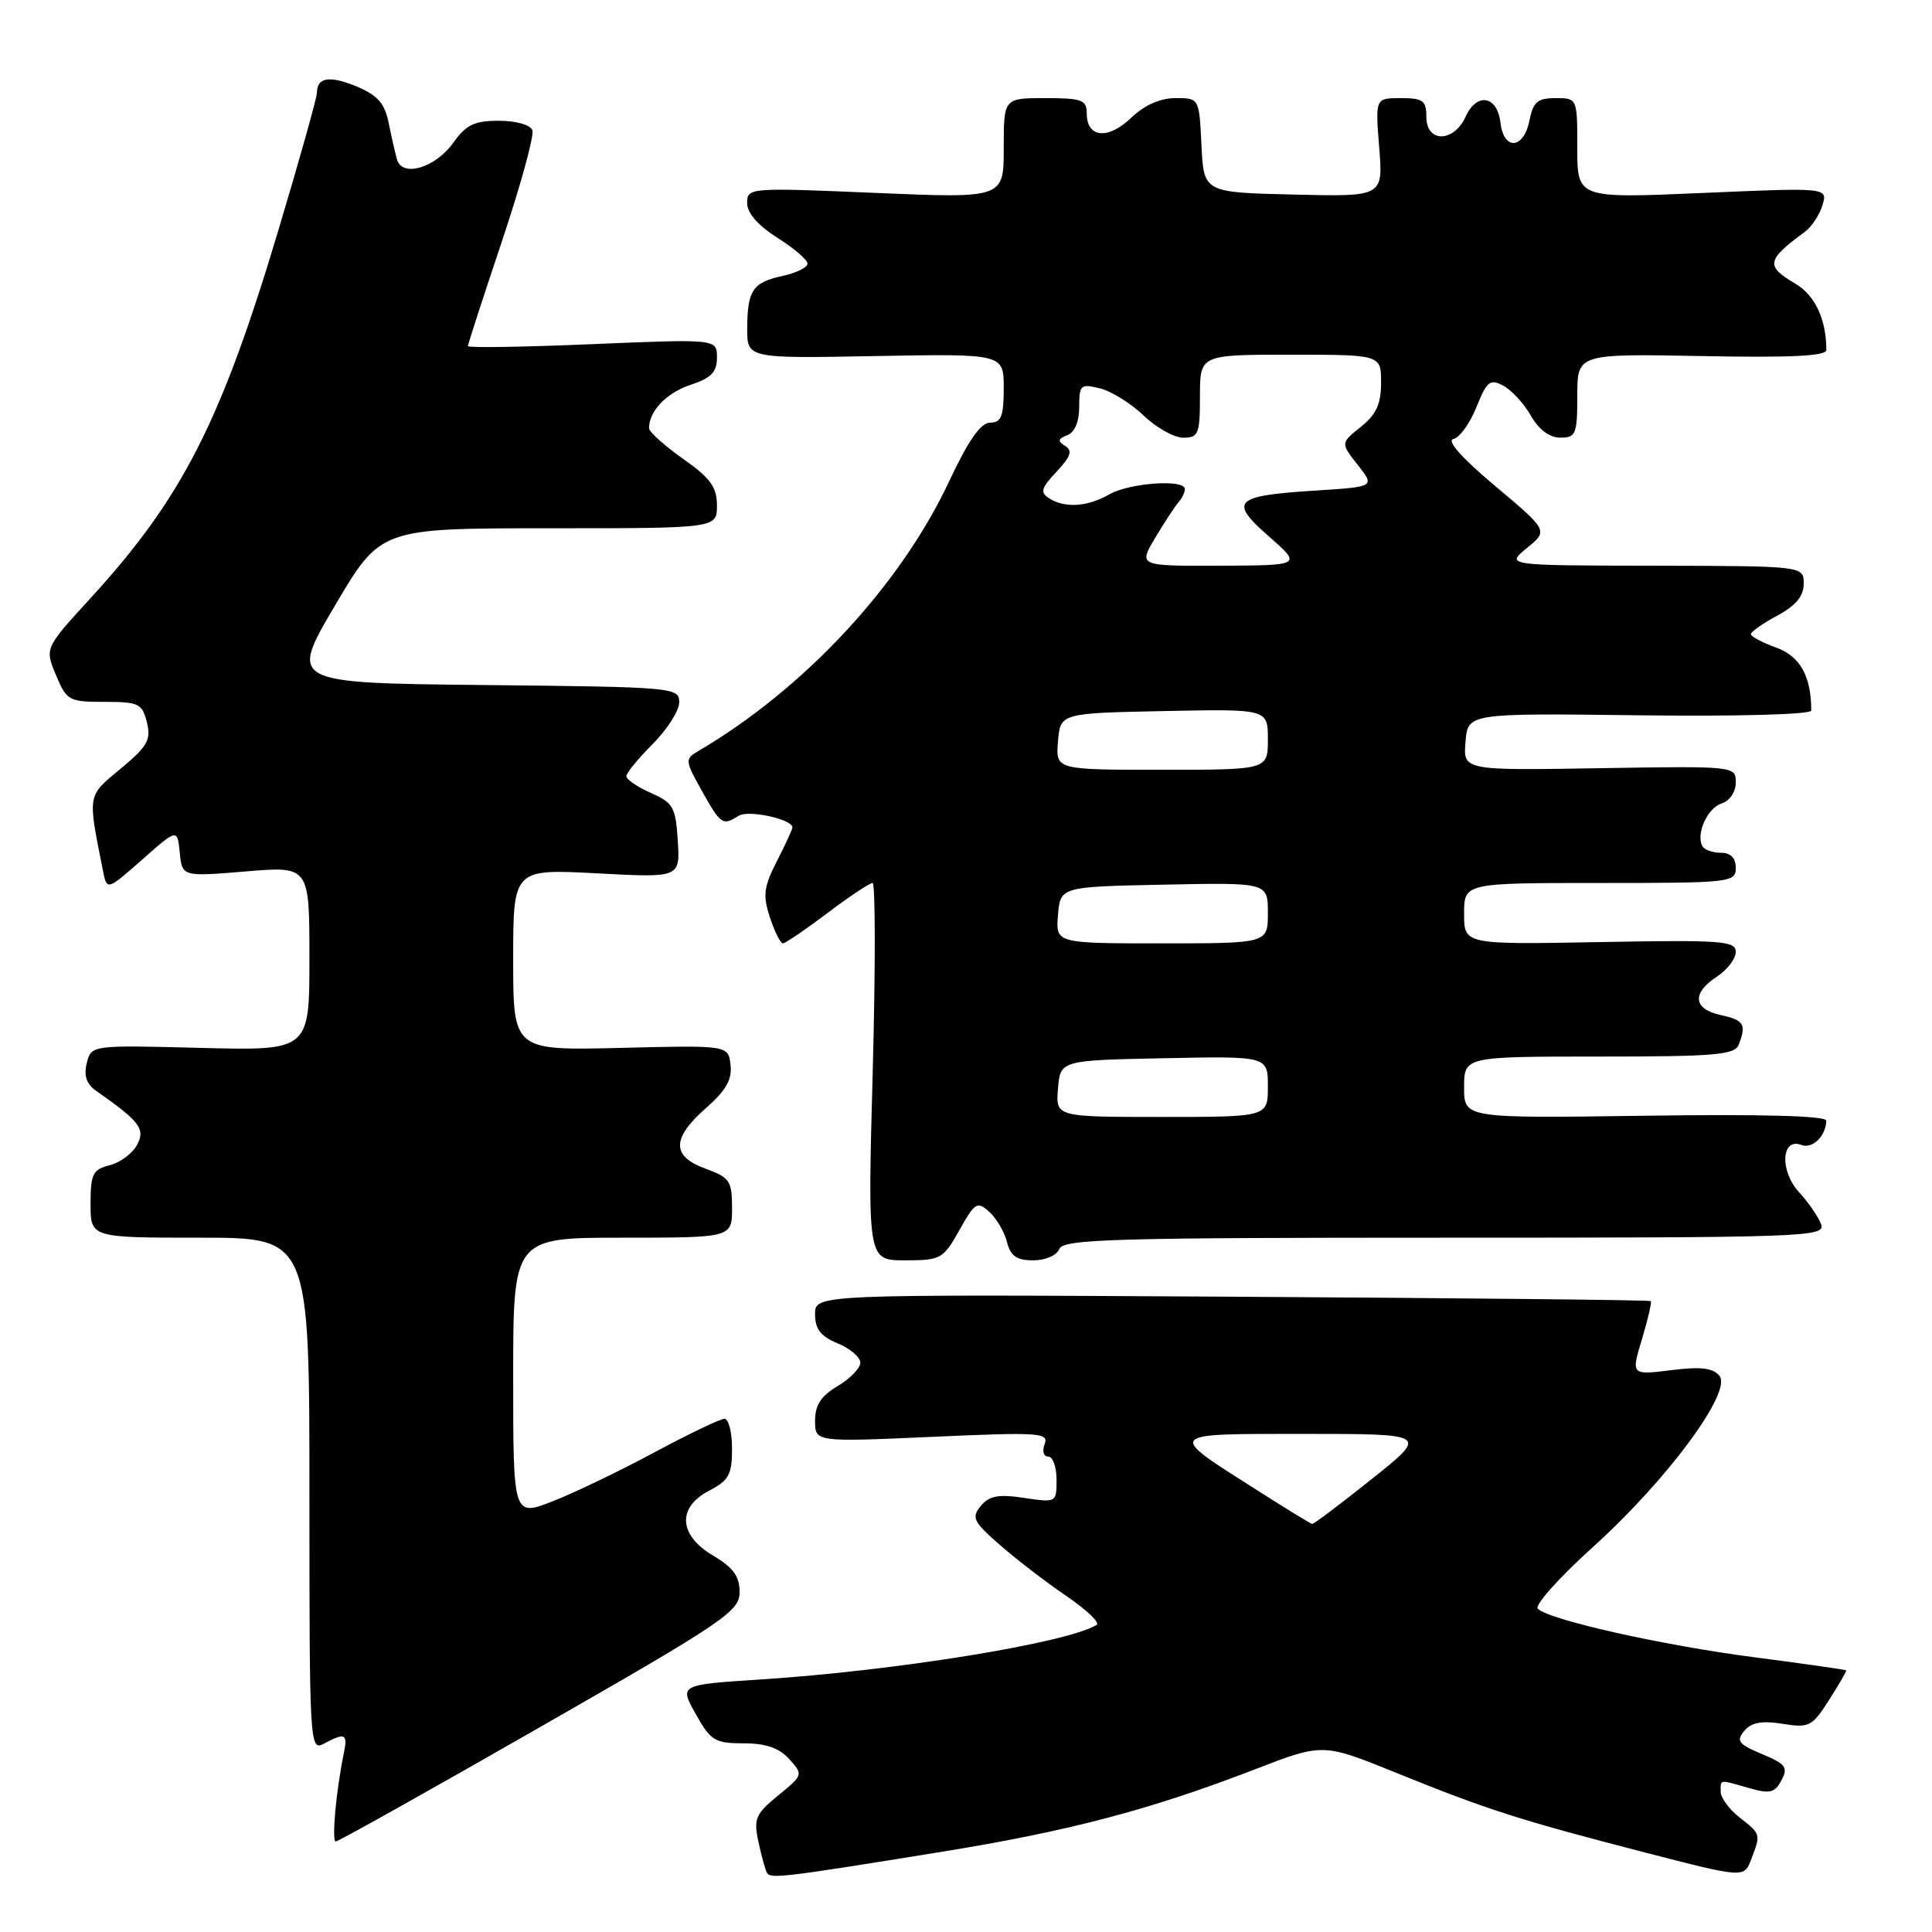 <?xml version="1.0" encoding="UTF-8" standalone="no"?>
<!DOCTYPE svg PUBLIC "-//W3C//DTD SVG 1.1//EN" "http://www.w3.org/Graphics/SVG/1.1/DTD/svg11.dtd" >
<svg xmlns="http://www.w3.org/2000/svg" xmlns:xlink="http://www.w3.org/1999/xlink" version="1.1" viewBox="0 0 256 256">
 <g >
 <path fill="currentColor"
d=" M 124.86 245.36 C 141.64 242.64 152.38 239.81 166.25 234.46 C 175.28 230.97 175.28 230.97 184.89 234.86 C 196.99 239.77 201.32 241.16 217.80 245.42 C 231.10 248.86 231.10 248.86 232.05 246.36 C 233.33 243.00 233.34 243.06 230.50 240.82 C 229.12 239.74 228.00 238.21 228.00 237.43 C 228.00 235.74 227.72 235.77 231.76 236.93 C 234.52 237.72 235.16 237.57 236.05 235.90 C 236.97 234.20 236.63 233.74 233.47 232.42 C 230.36 231.12 230.02 230.68 231.12 229.36 C 232.06 228.23 233.43 227.97 236.18 228.41 C 239.72 228.98 240.11 228.78 242.36 225.26 C 243.68 223.19 244.71 221.42 244.63 221.33 C 244.56 221.24 239.10 220.46 232.49 219.60 C 220.29 218.02 205.24 214.64 203.76 213.16 C 203.31 212.71 206.59 209.04 211.05 205.01 C 220.94 196.08 229.57 184.40 227.83 182.30 C 226.97 181.25 225.33 181.06 221.40 181.56 C 216.13 182.21 216.13 182.21 217.57 177.44 C 218.36 174.82 218.88 172.55 218.74 172.40 C 218.59 172.26 193.62 172.00 163.24 171.82 C 108.00 171.50 108.00 171.50 108.00 174.13 C 108.00 176.11 108.74 177.07 111.00 178.00 C 112.65 178.68 114.00 179.84 114.00 180.56 C 114.00 181.29 112.65 182.68 111.00 183.66 C 108.79 184.96 108.00 186.18 108.00 188.26 C 108.00 191.08 108.00 191.08 123.53 190.39 C 137.72 189.75 139.00 189.84 138.42 191.35 C 138.07 192.27 138.27 193.00 138.89 193.00 C 139.50 193.00 140.00 194.38 140.00 196.06 C 140.00 199.10 139.97 199.12 135.69 198.48 C 132.30 197.97 131.08 198.19 129.96 199.55 C 128.69 201.08 128.96 201.63 132.52 204.74 C 134.71 206.65 138.67 209.70 141.33 211.50 C 143.98 213.31 145.78 215.02 145.32 215.30 C 141.46 217.69 118.74 221.38 100.75 222.54 C 90.01 223.24 90.01 223.24 92.19 227.12 C 94.17 230.66 94.74 231.00 98.53 231.00 C 101.48 231.00 103.24 231.61 104.58 233.09 C 106.44 235.15 106.43 235.20 103.11 237.91 C 100.10 240.37 99.84 240.99 100.50 244.07 C 100.90 245.96 101.42 247.81 101.64 248.18 C 102.10 248.97 103.95 248.75 124.86 245.36 Z  M 71.56 228.85 C 96.09 214.81 98.00 213.51 98.00 210.95 C 98.00 208.86 97.15 207.70 94.50 206.13 C 89.90 203.42 89.69 199.73 94.00 197.50 C 96.57 196.17 97.00 195.38 97.00 191.97 C 97.00 189.79 96.55 188.00 95.99 188.00 C 95.44 188.00 91.27 190.00 86.74 192.43 C 82.21 194.87 76.14 197.79 73.25 198.92 C 68.00 200.97 68.00 200.97 68.00 182.49 C 68.00 164.00 68.00 164.00 82.50 164.00 C 97.00 164.00 97.00 164.00 97.00 160.06 C 97.00 156.48 96.69 156.02 93.50 154.86 C 88.96 153.22 88.98 150.84 93.55 146.82 C 96.20 144.49 97.03 143.04 96.80 141.10 C 96.50 138.50 96.50 138.50 82.25 138.85 C 68.00 139.20 68.00 139.20 68.00 127.17 C 68.00 115.14 68.00 115.14 79.06 115.72 C 90.12 116.31 90.12 116.31 89.81 111.40 C 89.53 106.95 89.20 106.37 86.25 105.07 C 84.46 104.28 83.00 103.29 83.00 102.85 C 83.00 102.42 84.58 100.49 86.50 98.57 C 88.42 96.64 90.00 94.16 90.00 93.05 C 90.00 91.09 89.32 91.03 64.17 90.77 C 38.34 90.50 38.34 90.50 44.38 80.25 C 50.42 70.00 50.42 70.00 72.71 70.00 C 95.00 70.00 95.00 70.00 95.00 66.98 C 95.00 64.54 94.14 63.35 90.50 60.79 C 88.03 59.04 86.00 57.22 86.00 56.74 C 86.00 54.47 88.31 52.05 91.49 51.00 C 94.24 50.09 95.00 49.31 95.00 47.38 C 95.00 44.91 95.00 44.91 78.50 45.60 C 69.42 45.99 62.00 46.10 62.00 45.86 C 62.00 45.62 64.03 39.36 66.51 31.96 C 68.99 24.56 70.81 17.94 70.54 17.25 C 70.27 16.54 68.35 16.00 66.10 16.00 C 62.87 16.00 61.75 16.54 60.09 18.88 C 57.68 22.26 53.28 23.56 52.60 21.11 C 52.35 20.22 51.85 18.03 51.49 16.23 C 50.98 13.71 50.02 12.62 47.31 11.48 C 43.70 9.98 42.00 10.23 42.00 12.27 C 42.00 12.90 39.71 21.09 36.90 30.46 C 29.28 55.94 24.13 66.02 11.96 79.30 C 5.93 85.89 5.93 85.89 7.41 89.44 C 8.83 92.84 9.12 93.00 13.84 93.00 C 18.38 93.00 18.84 93.22 19.46 95.70 C 20.04 98.03 19.56 98.89 15.99 101.85 C 11.53 105.55 11.61 105.14 13.62 115.26 C 14.16 118.03 14.16 118.03 18.83 113.91 C 23.50 109.79 23.50 109.79 23.82 112.98 C 24.14 116.17 24.14 116.17 32.57 115.47 C 41.00 114.76 41.00 114.76 41.00 126.99 C 41.00 139.22 41.00 139.22 26.55 138.85 C 12.10 138.48 12.10 138.48 11.50 140.86 C 11.08 142.51 11.45 143.63 12.70 144.51 C 18.55 148.61 19.29 149.59 18.16 151.70 C 17.55 152.84 15.92 154.06 14.53 154.40 C 12.29 154.96 12.00 155.56 12.00 159.52 C 12.00 164.00 12.00 164.00 26.50 164.00 C 41.00 164.00 41.00 164.00 41.00 198.04 C 41.00 231.37 41.04 232.05 42.93 231.04 C 45.71 229.55 46.09 229.72 45.57 232.25 C 44.53 237.30 43.92 244.00 44.50 244.00 C 44.84 244.00 57.02 237.18 71.56 228.85 Z  M 127.12 163.01 C 129.19 159.32 129.49 159.13 131.09 160.58 C 132.04 161.44 133.09 163.24 133.43 164.57 C 133.90 166.44 134.70 167.00 136.91 167.00 C 138.54 167.00 140.03 166.35 140.36 165.50 C 140.86 164.19 147.47 164.00 191.44 164.00 C 239.10 164.00 241.90 163.90 241.32 162.25 C 240.98 161.29 239.66 159.37 238.39 157.98 C 235.79 155.16 236.02 150.69 238.70 151.71 C 240.16 152.28 241.95 150.52 241.99 148.50 C 242.00 147.85 233.57 147.62 218.00 147.84 C 194.00 148.18 194.00 148.18 194.00 144.09 C 194.00 140.00 194.00 140.00 211.89 140.00 C 227.29 140.00 229.87 139.78 230.39 138.42 C 231.43 135.72 231.10 135.18 228.00 134.50 C 224.35 133.70 224.14 131.61 227.50 129.41 C 228.88 128.51 230.00 127.03 230.00 126.13 C 230.00 124.67 228.13 124.53 212.00 124.83 C 194.00 125.16 194.00 125.16 194.00 121.08 C 194.00 117.00 194.00 117.00 212.00 117.00 C 229.33 117.00 230.00 116.93 230.00 115.00 C 230.00 113.69 229.33 113.00 228.06 113.00 C 226.99 113.00 225.89 112.63 225.61 112.17 C 224.65 110.63 226.21 107.07 228.11 106.47 C 229.20 106.12 230.00 104.94 230.00 103.68 C 230.00 101.51 229.93 101.50 211.94 101.79 C 193.87 102.09 193.87 102.09 194.19 98.29 C 194.50 94.50 194.50 94.50 217.25 94.78 C 230.34 94.94 240.00 94.67 240.00 94.15 C 240.00 89.62 238.53 86.96 235.38 85.82 C 233.52 85.15 232.00 84.34 232.00 84.03 C 232.00 83.71 233.57 82.61 235.50 81.57 C 237.97 80.24 239.00 78.99 239.00 77.34 C 239.00 75.00 239.00 75.00 219.25 74.96 C 199.50 74.93 199.50 74.93 202.32 72.62 C 205.15 70.31 205.15 70.31 198.12 64.40 C 193.69 60.68 191.64 58.38 192.59 58.17 C 193.41 57.99 194.78 56.08 195.64 53.94 C 197.02 50.50 197.44 50.16 199.20 51.11 C 200.29 51.69 201.94 53.48 202.85 55.08 C 203.90 56.93 205.32 57.99 206.75 57.99 C 208.81 58.00 209.00 57.54 209.00 52.43 C 209.00 46.87 209.00 46.87 225.50 47.18 C 237.25 47.41 242.00 47.18 242.00 46.38 C 242.00 42.33 240.51 39.14 237.91 37.60 C 233.91 35.24 234.05 34.48 239.15 30.72 C 240.06 30.05 241.11 28.45 241.49 27.18 C 242.18 24.85 242.18 24.85 225.59 25.57 C 209.00 26.29 209.00 26.29 209.00 19.64 C 209.00 13.00 209.00 13.00 206.12 13.00 C 203.73 13.00 203.15 13.50 202.65 16.00 C 201.89 19.79 199.25 19.97 198.82 16.26 C 198.40 12.67 195.68 12.20 194.20 15.46 C 192.63 18.91 189.00 18.94 189.00 15.50 C 189.00 13.33 188.56 13.00 185.62 13.00 C 182.23 13.00 182.23 13.00 182.75 19.53 C 183.28 26.07 183.28 26.07 171.39 25.78 C 159.50 25.50 159.50 25.50 159.20 19.25 C 158.90 13.00 158.90 13.00 155.76 13.00 C 153.72 13.00 151.64 13.93 149.86 15.63 C 146.81 18.55 144.00 18.27 144.00 15.03 C 144.00 13.24 143.36 13.00 138.50 13.00 C 133.00 13.00 133.00 13.00 133.00 19.64 C 133.00 26.28 133.00 26.28 116.00 25.56 C 99.25 24.85 99.00 24.87 99.00 26.91 C 99.00 28.23 100.44 29.88 103.00 31.50 C 105.20 32.89 107.00 34.43 107.00 34.93 C 107.00 35.43 105.54 36.16 103.75 36.55 C 99.73 37.42 99.04 38.44 99.01 43.50 C 99.00 47.50 99.00 47.50 116.00 47.18 C 133.00 46.87 133.00 46.87 133.00 51.43 C 133.00 55.16 132.67 56.00 131.21 56.00 C 129.96 56.00 128.33 58.32 125.78 63.75 C 119.29 77.60 106.54 91.30 92.46 99.56 C 90.75 100.56 90.78 100.83 93.01 104.81 C 95.53 109.29 95.75 109.44 97.89 108.09 C 99.17 107.28 105.00 108.55 105.00 109.64 C 105.00 109.88 104.08 111.89 102.94 114.11 C 101.19 117.54 101.06 118.64 102.02 121.57 C 102.65 123.46 103.42 125.00 103.74 125.00 C 104.06 125.00 106.70 123.20 109.62 121.00 C 112.53 118.80 115.23 117.00 115.62 117.00 C 116.00 117.00 116.01 128.25 115.64 142.00 C 114.96 167.00 114.96 167.00 119.92 167.00 C 124.66 167.00 124.97 166.83 127.12 163.01 Z  M 166.55 197.45 C 154.48 189.78 154.29 190.00 172.91 190.00 C 189.26 190.00 189.26 190.00 181.74 196.00 C 177.61 199.30 174.06 201.97 173.86 201.93 C 173.66 201.90 170.37 199.88 166.55 197.45 Z  M 140.19 144.25 C 140.50 140.50 140.50 140.50 154.25 140.22 C 168.00 139.94 168.00 139.94 168.00 143.97 C 168.00 148.00 168.00 148.00 153.94 148.00 C 139.88 148.00 139.88 148.00 140.19 144.25 Z  M 140.19 121.25 C 140.50 117.50 140.50 117.50 154.25 117.22 C 168.00 116.94 168.00 116.94 168.00 120.97 C 168.00 125.00 168.00 125.00 153.94 125.00 C 139.88 125.00 139.88 125.00 140.19 121.25 Z  M 140.19 98.25 C 140.50 94.50 140.50 94.50 154.25 94.22 C 168.00 93.94 168.00 93.94 168.00 97.97 C 168.00 102.00 168.00 102.00 153.94 102.00 C 139.88 102.00 139.88 102.00 140.19 98.25 Z  M 153.08 71.25 C 154.31 69.19 155.70 67.07 156.16 66.55 C 156.62 66.03 157.00 65.24 157.00 64.80 C 157.00 63.46 149.67 63.98 147.00 65.50 C 144.10 67.16 141.12 67.36 139.03 66.04 C 137.79 65.25 137.94 64.69 140.00 62.50 C 141.88 60.49 142.15 59.71 141.14 59.09 C 140.11 58.45 140.17 58.15 141.42 57.67 C 142.40 57.29 143.00 55.87 143.00 53.92 C 143.00 51.00 143.19 50.83 145.75 51.46 C 147.26 51.83 149.87 53.46 151.55 55.07 C 153.22 56.68 155.59 58.00 156.80 58.00 C 158.80 58.00 159.00 57.50 159.00 52.50 C 159.00 47.00 159.00 47.00 171.00 47.00 C 183.00 47.00 183.00 47.00 183.00 50.71 C 183.00 53.54 182.36 54.93 180.31 56.57 C 177.63 58.71 177.63 58.71 179.91 61.60 C 182.19 64.50 182.19 64.50 174.35 65.00 C 163.48 65.69 162.78 66.38 168.14 71.08 C 172.50 74.91 172.50 74.91 161.67 74.96 C 150.84 75.00 150.84 75.00 153.08 71.25 Z "/>
</g>
</svg>